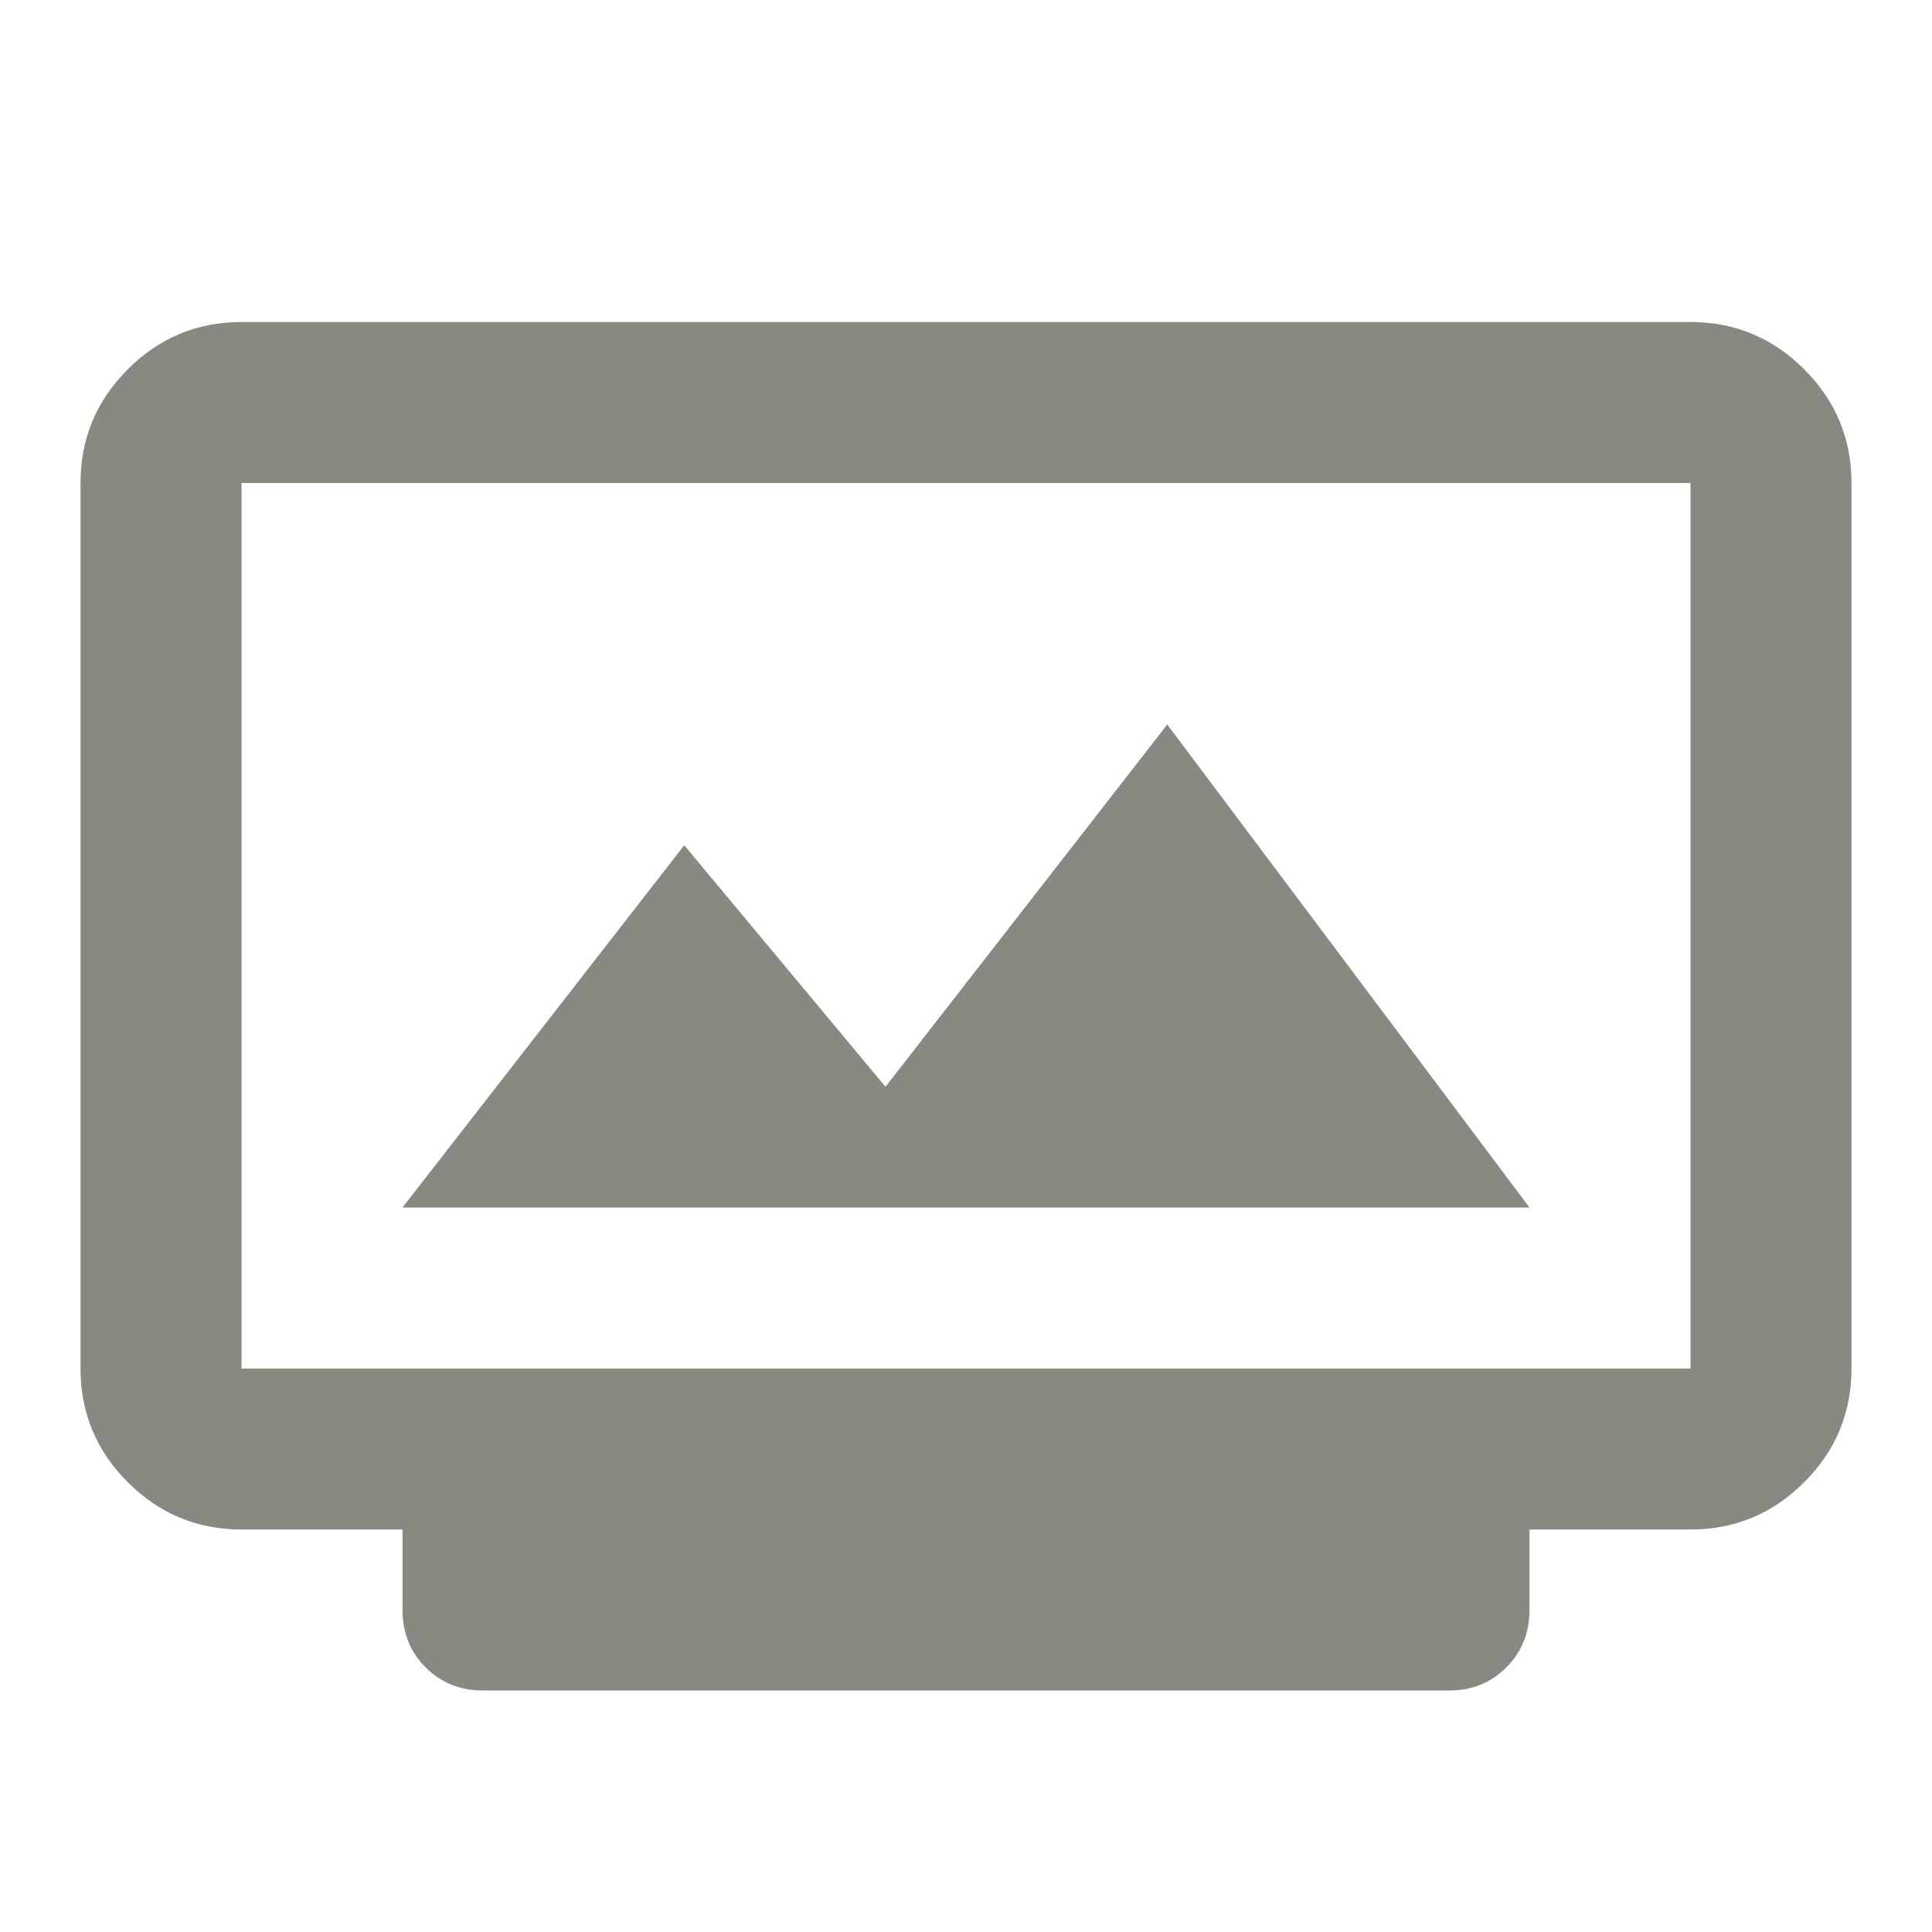 <svg width="55" height="55" viewBox="0 0 55 55" fill="none" xmlns="http://www.w3.org/2000/svg">
<mask id="mask0_21_237" style="mask-type:alpha" maskUnits="userSpaceOnUse" x="0" y="0" width="55" height="55">
<rect width="55" height="55" fill="#D9D9D9"/>
</mask>
<g mask="url(#mask0_21_237)">
<path d="M13.75 48.125C13.101 48.125 12.556 47.906 12.117 47.467C11.678 47.027 11.458 46.483 11.458 45.834V43.542H6.875C5.614 43.542 4.535 43.093 3.638 42.196C2.74 41.298 2.292 40.219 2.292 38.959V13.75C2.292 12.49 2.74 11.411 3.638 10.513C4.535 9.616 5.614 9.167 6.875 9.167H48.125C49.385 9.167 50.464 9.616 51.362 10.513C52.259 11.411 52.708 12.49 52.708 13.75V38.959C52.708 40.219 52.259 41.298 51.362 42.196C50.464 43.093 49.385 43.542 48.125 43.542H43.541V45.834C43.541 46.483 43.322 47.027 42.883 47.467C42.443 47.906 41.899 48.125 41.25 48.125H13.75ZM6.875 38.959H48.125V13.75H6.875V38.959ZM11.458 34.375H43.541L33.229 20.625L25.208 30.938L19.479 24.063L11.458 34.375Z" fill="#888981"/>
</g>
</svg>
